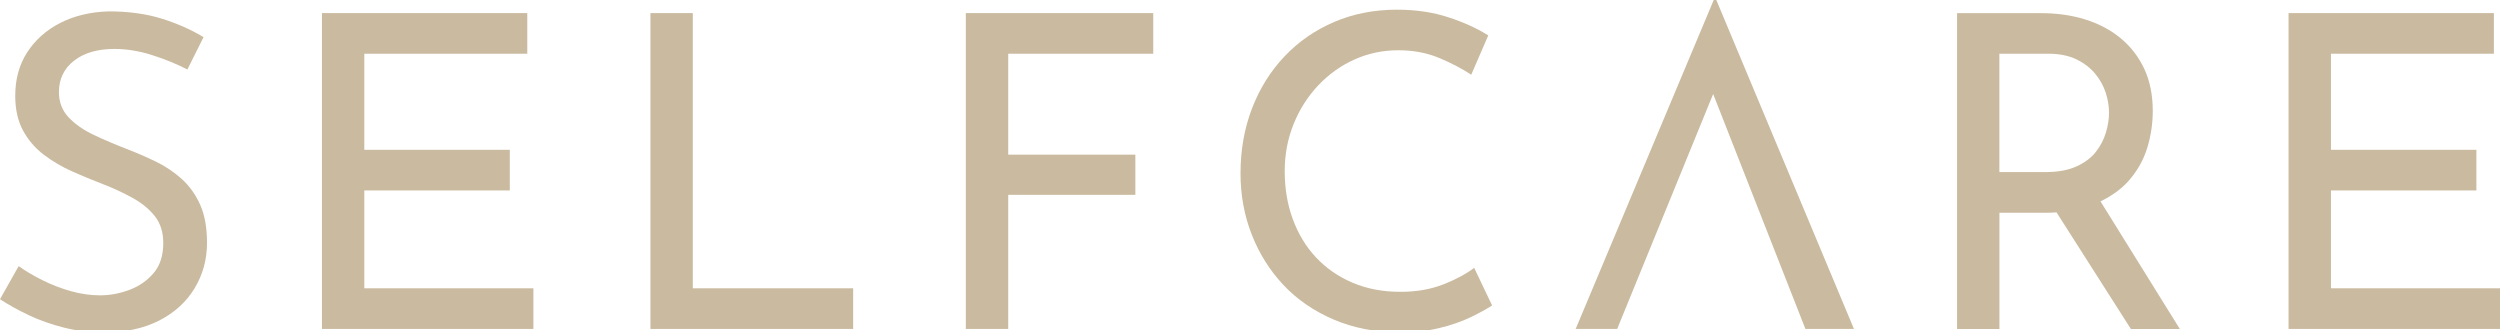 <?xml version="1.0" encoding="UTF-8"?>
<svg id="Capa_1" xmlns="http://www.w3.org/2000/svg" viewBox="0 0 490.44 64.79">
  <defs>
    <style>
      .cls-1 {
        fill: #caba9f;
      }
    </style>
  </defs>
  <path class="cls-1" d="M35.69,35.14c-1.52-1.37-3.21-2.51-5.1-3.43-1.88-.91-3.8-1.74-5.74-2.49-2.23-.86-4.37-1.77-6.43-2.74-2.06-.97-3.71-2.13-4.97-3.47-1.26-1.34-1.89-2.98-1.89-4.93,0-2.57.99-4.63,2.96-6.17,1.97-1.54,4.61-2.31,7.93-2.31,2.4,0,4.86.4,7.37,1.2,2.51.8,4.83,1.74,6.94,2.83l3.17-6.34c-2.34-1.43-5.04-2.63-8.1-3.6-3.06-.97-6.58-1.46-10.58-1.46-3.54.12-6.69.87-9.43,2.27-2.74,1.4-4.9,3.32-6.47,5.74-1.57,2.43-2.36,5.27-2.36,8.53,0,2.69.51,4.97,1.54,6.86,1.03,1.88,2.4,3.47,4.11,4.76,1.72,1.29,3.57,2.37,5.57,3.26,2,.89,3.97,1.7,5.91,2.44,2.06.8,4,1.7,5.83,2.7,1.83,1,3.3,2.2,4.41,3.6s1.67,3.16,1.67,5.27c0,2.46-.63,4.43-1.89,5.91s-2.84,2.58-4.76,3.3c-1.92.72-3.84,1.07-5.78,1.07-1.83,0-3.71-.27-5.66-.81-1.94-.54-3.8-1.26-5.57-2.14-1.77-.88-3.34-1.81-4.71-2.78L0,58.7c1.66,1.09,3.54,2.13,5.65,3.13,2.11,1,4.41,1.81,6.9,2.44,2.49.63,5.1.94,7.84.94,4.17,0,7.77-.77,10.8-2.31s5.36-3.66,6.98-6.34,2.44-5.66,2.44-8.91c0-2.97-.44-5.46-1.33-7.46-.89-2-2.09-3.68-3.6-5.06Z"/>
  <polygon class="cls-1" points="71.47 37.36 100.01 37.36 100.01 29.39 71.47 29.39 71.47 10.54 103.44 10.54 103.44 2.57 63.16 2.57 63.16 64.53 104.64 64.53 104.64 56.56 71.47 56.56 71.47 37.36"/>
  <polygon class="cls-1" points="135.91 2.57 127.6 2.57 127.6 64.53 167.37 64.53 167.37 56.56 135.91 56.56 135.91 2.57"/>
  <polygon class="cls-1" points="189.47 64.53 197.79 64.53 197.79 38.22 222.73 38.22 222.73 30.34 197.79 30.34 197.79 10.54 226.24 10.54 226.24 2.57 189.47 2.57 189.47 64.53"/>
  <path class="cls-1" d="M283.14,55.79c-2.46.97-5.26,1.46-8.4,1.46-3.49,0-6.63-.6-9.43-1.8-2.8-1.2-5.18-2.86-7.16-4.97-1.97-2.11-3.48-4.61-4.54-7.5-1.06-2.88-1.58-6.01-1.58-9.38s.59-6.41,1.76-9.3c1.17-2.88,2.78-5.41,4.84-7.58,2.06-2.17,4.43-3.86,7.11-5.06,2.68-1.2,5.54-1.8,8.57-1.8s5.67.52,8.1,1.54c2.43,1.03,4.5,2.12,6.21,3.26l3.34-7.71c-2.17-1.37-4.77-2.56-7.8-3.55-3.03-1-6.4-1.5-10.11-1.5-4.46,0-8.56.8-12.3,2.4-3.74,1.6-6.98,3.84-9.73,6.73s-4.87,6.28-6.39,10.2c-1.51,3.91-2.27,8.18-2.27,12.81,0,4.23.73,8.21,2.19,11.95,1.46,3.74,3.53,7.04,6.21,9.9,2.68,2.86,5.96,5.11,9.81,6.77,3.86,1.66,8.18,2.51,12.98,2.57,2.8,0,5.38-.29,7.75-.86,2.37-.57,4.44-1.29,6.21-2.14,1.77-.86,3.17-1.63,4.2-2.31l-3.51-7.37c-1.6,1.2-3.63,2.29-6.08,3.26Z"/>
  <polygon class="cls-1" points="336.19 0 309.11 64.53 317.25 64.53 336.08 18.44 354.18 64.53 363.7 64.53 336.7 0 336.19 0"/>
  <path class="cls-1" d="M417.69,35.35c1.66-1.91,2.84-4.04,3.56-6.38.71-2.34,1.07-4.74,1.07-7.2,0-3.14-.56-5.9-1.67-8.27-1.11-2.37-2.66-4.37-4.63-6-1.97-1.63-4.29-2.85-6.94-3.68-2.66-.83-5.56-1.24-8.7-1.24h-16.45v61.96h8.31v-22.8h9.17c.71,0,1.37-.04,2.03-.08l14.59,22.88h9.6l-15.56-25.03c2.24-1.11,4.16-2.46,5.62-4.15ZM401.23,33.76h-9V10.54h9.6c2.17,0,4.01.37,5.53,1.11,1.51.74,2.74,1.69,3.68,2.83.94,1.15,1.63,2.39,2.06,3.73.43,1.34.64,2.64.64,3.9s-.2,2.49-.6,3.86c-.4,1.37-1.06,2.64-1.97,3.81-.91,1.17-2.19,2.13-3.81,2.87-1.63.74-3.67,1.11-6.13,1.11Z"/>
  <polygon class="cls-1" points="457.28 56.56 457.28 37.36 485.81 37.36 485.81 29.39 457.28 29.39 457.28 10.54 489.24 10.54 489.24 2.57 448.96 2.57 448.96 64.53 490.44 64.53 490.44 56.56 457.28 56.56"/>
</svg>